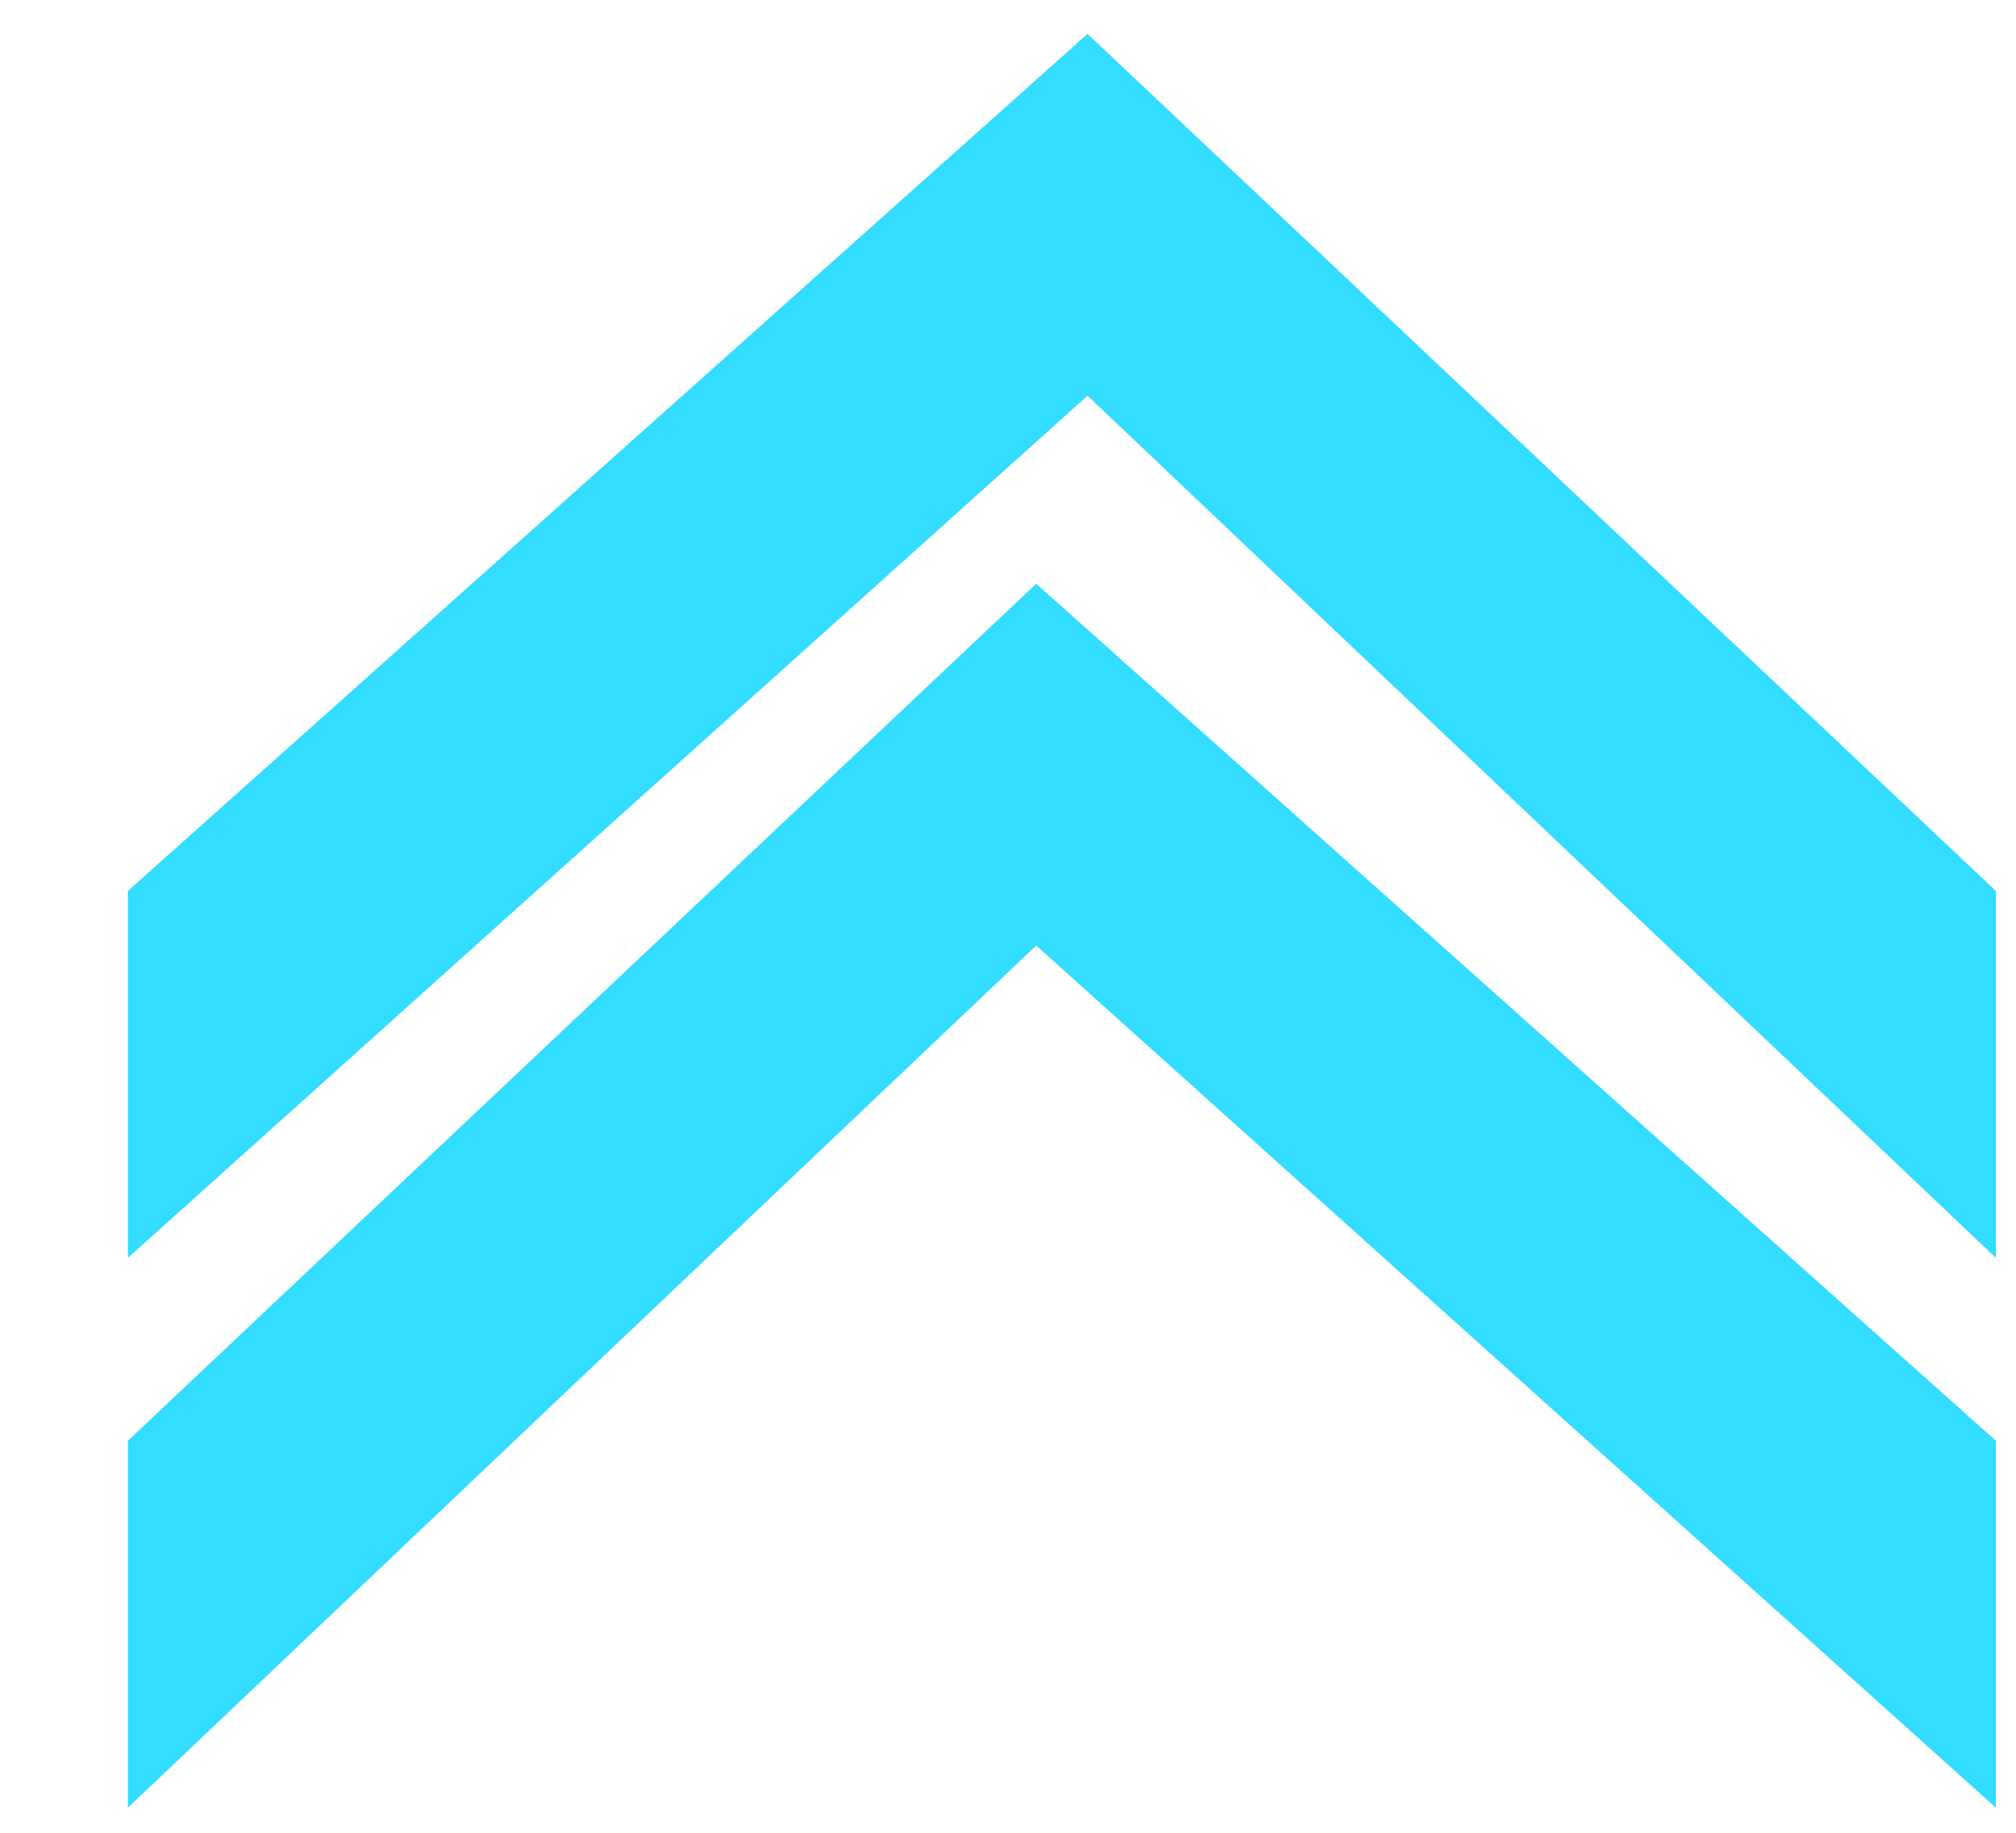 <?xml version="1.0" encoding="UTF-8"?>
<svg width="11px" height="10px" viewBox="0 0 11 10" version="1.1" xmlns="http://www.w3.org/2000/svg" xmlns:xlink="http://www.w3.org/1999/xlink">
    <title>shouqi</title>
    <g id="页面-1" stroke="none" stroke-width="1" fill="none" fill-rule="evenodd" opacity="0.8">
        <g id="大屏7-地图模式2" transform="translate(-898, -120)" fill="#00D4FF" fill-rule="nonzero">
            <g id="切换2" transform="translate(10, 110)">
                <g id="切换" transform="translate(31, 0.882)">
                    <g id="shouqi" transform="translate(862.794, 14.142) scale(-1, -1) rotate(-270) translate(-862.794, -14.142) translate(857.955, 9.046)">
                        <polygon id="路径" points="6.678 4.956 2.002 10.192 1.13686838e-13 10.192 4.704 4.956 1.13686838e-13 1.58137968e-13 2.002 1.58137968e-13"></polygon>
                        <polygon id="路径备份" transform="translate(6.339, 5.096) scale(1, -1) translate(-6.339, -5.096) " points="9.678 4.956 5.002 10.192 3 10.192 7.704 4.956 3 1.57586877e-13 5.002 1.57586877e-13"></polygon>
                    </g>
                </g>
            </g>
        </g>
    </g>
</svg>